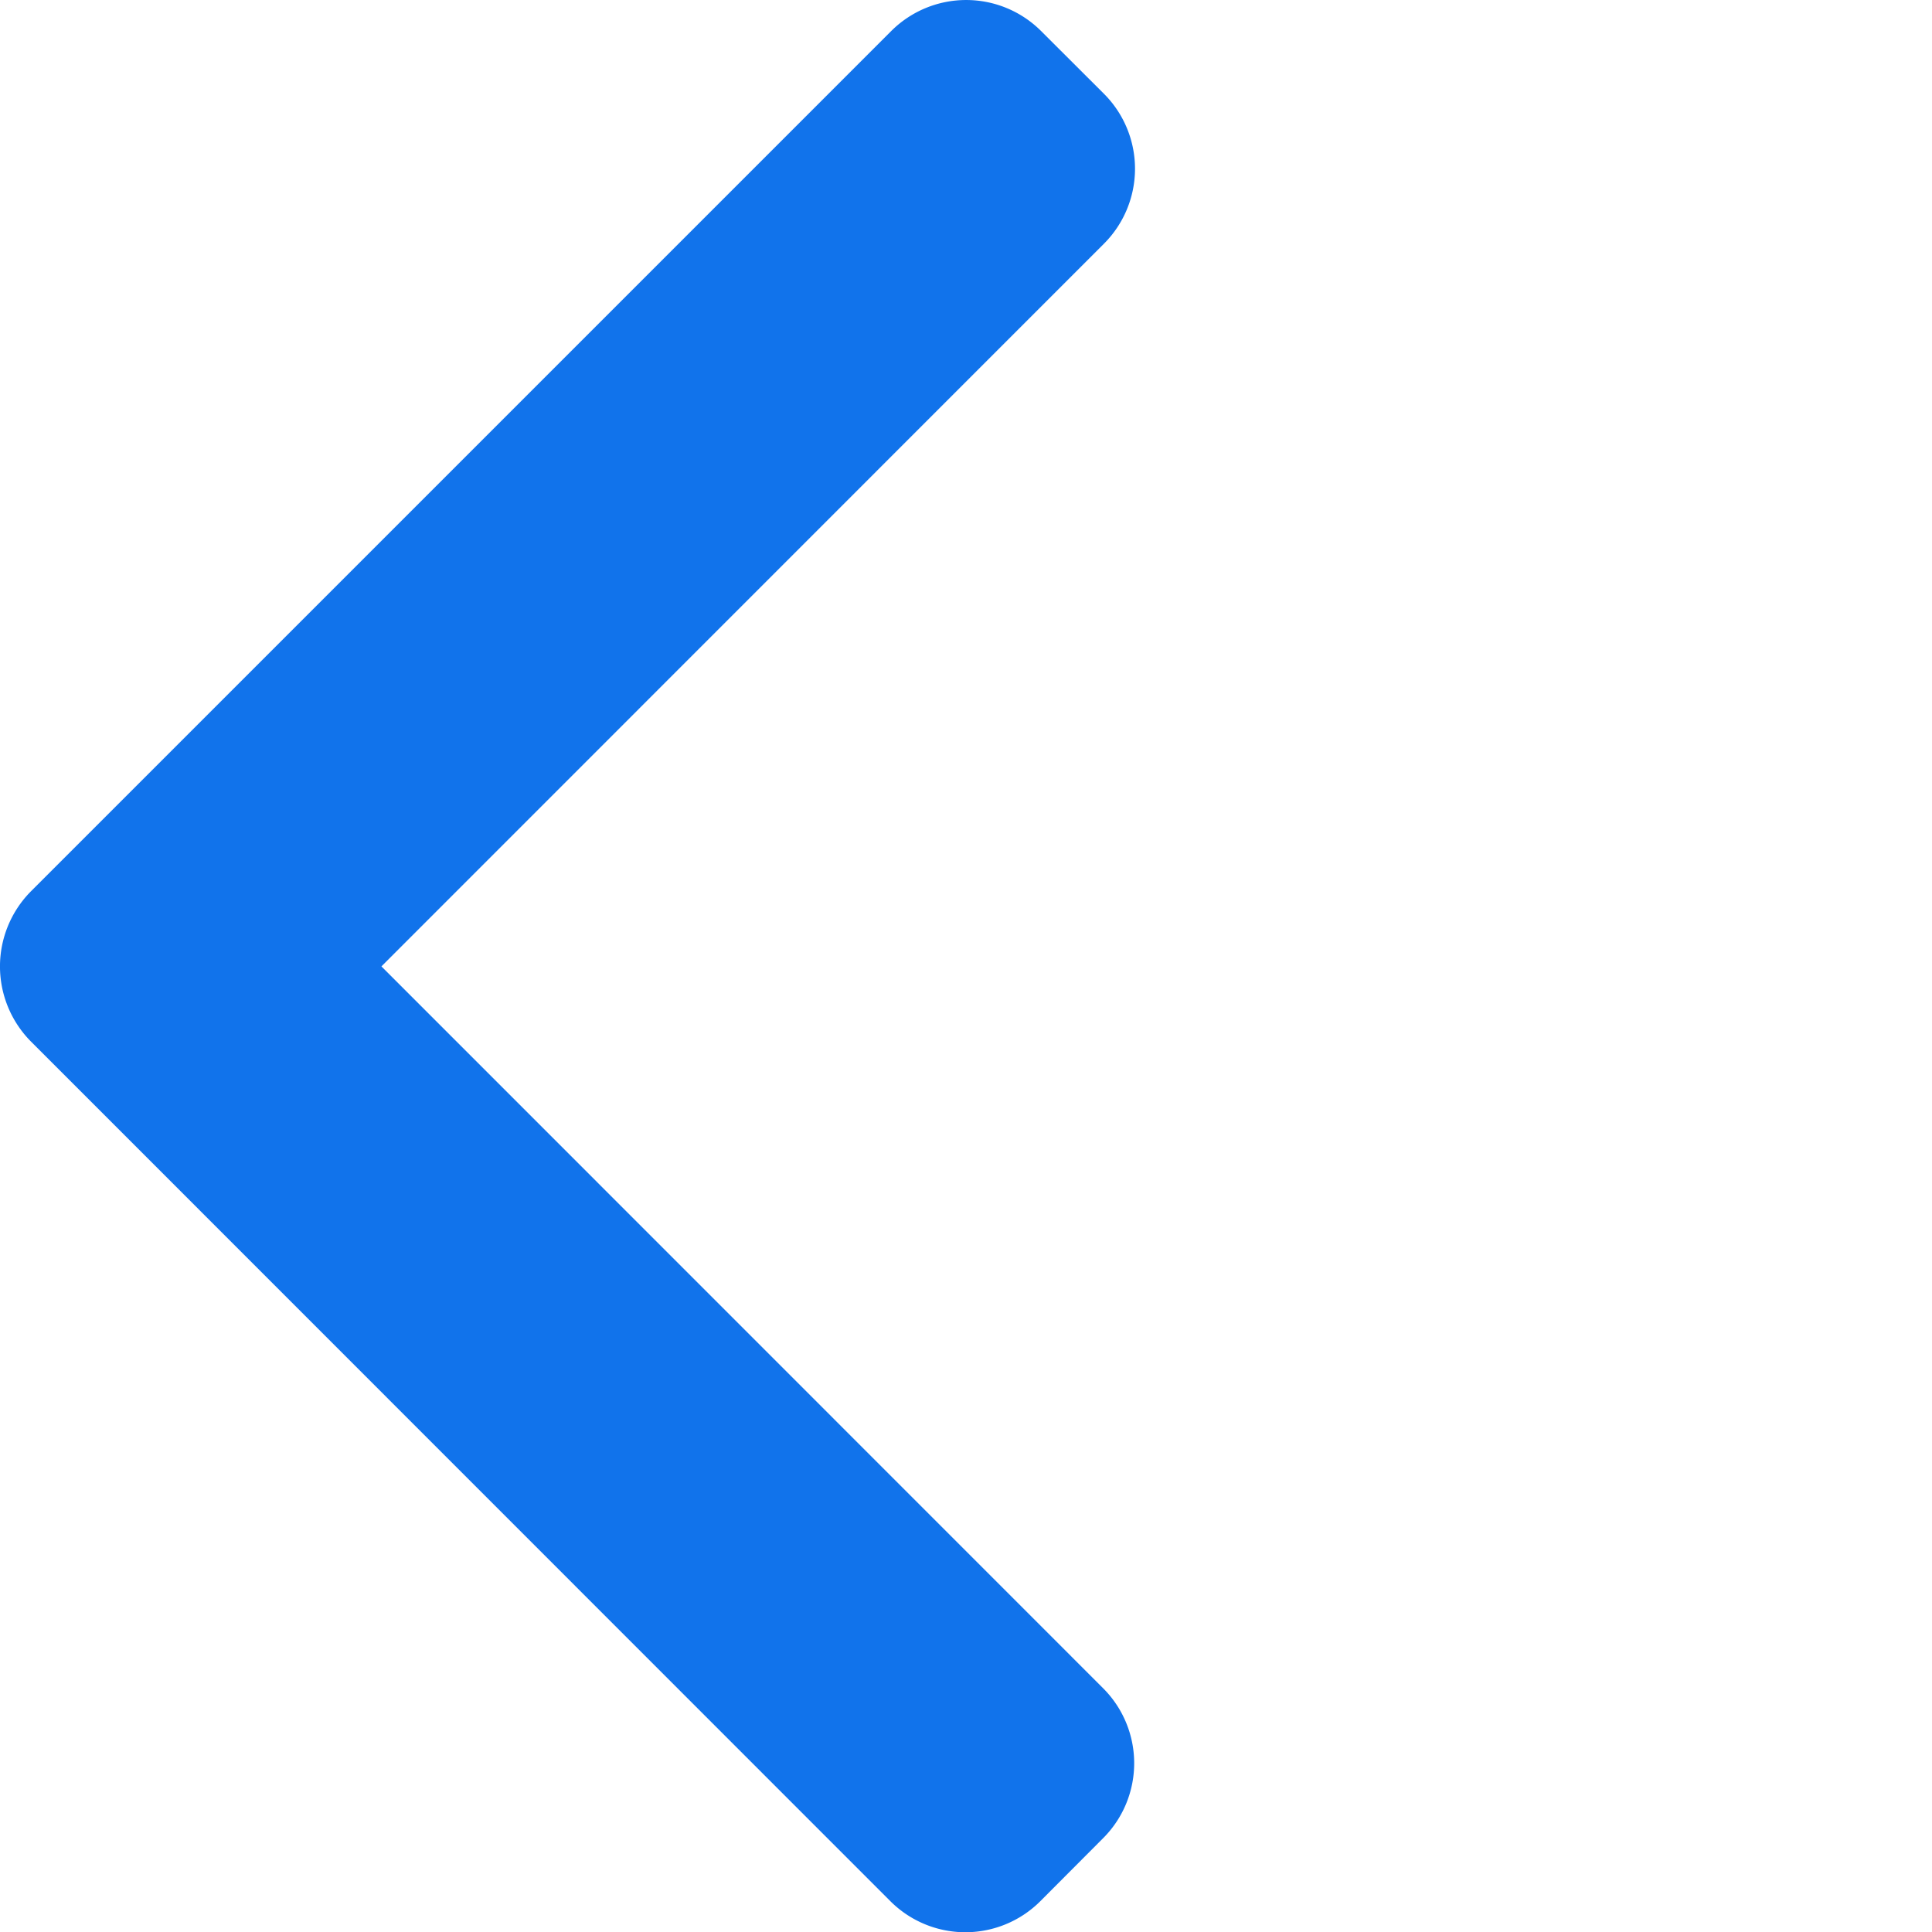 <svg id="Layer_1" data-name="Layer 1" xmlns="http://www.w3.org/2000/svg" viewBox="0 0 491.98 491.98"  style="transform: rotate(-90deg); fill: #1173eb"><path d="M97.13,246.09,281.18,62a27,27,0,0,0,0-38.06L265.06,7.85a27,27,0,0,0-38.06,0L7.85,227a27.14,27.14,0,0,0,0,38.19l218.94,219a27,27,0,0,0,38.07,0L281,468a27,27,0,0,0,0-38Z"/></svg>